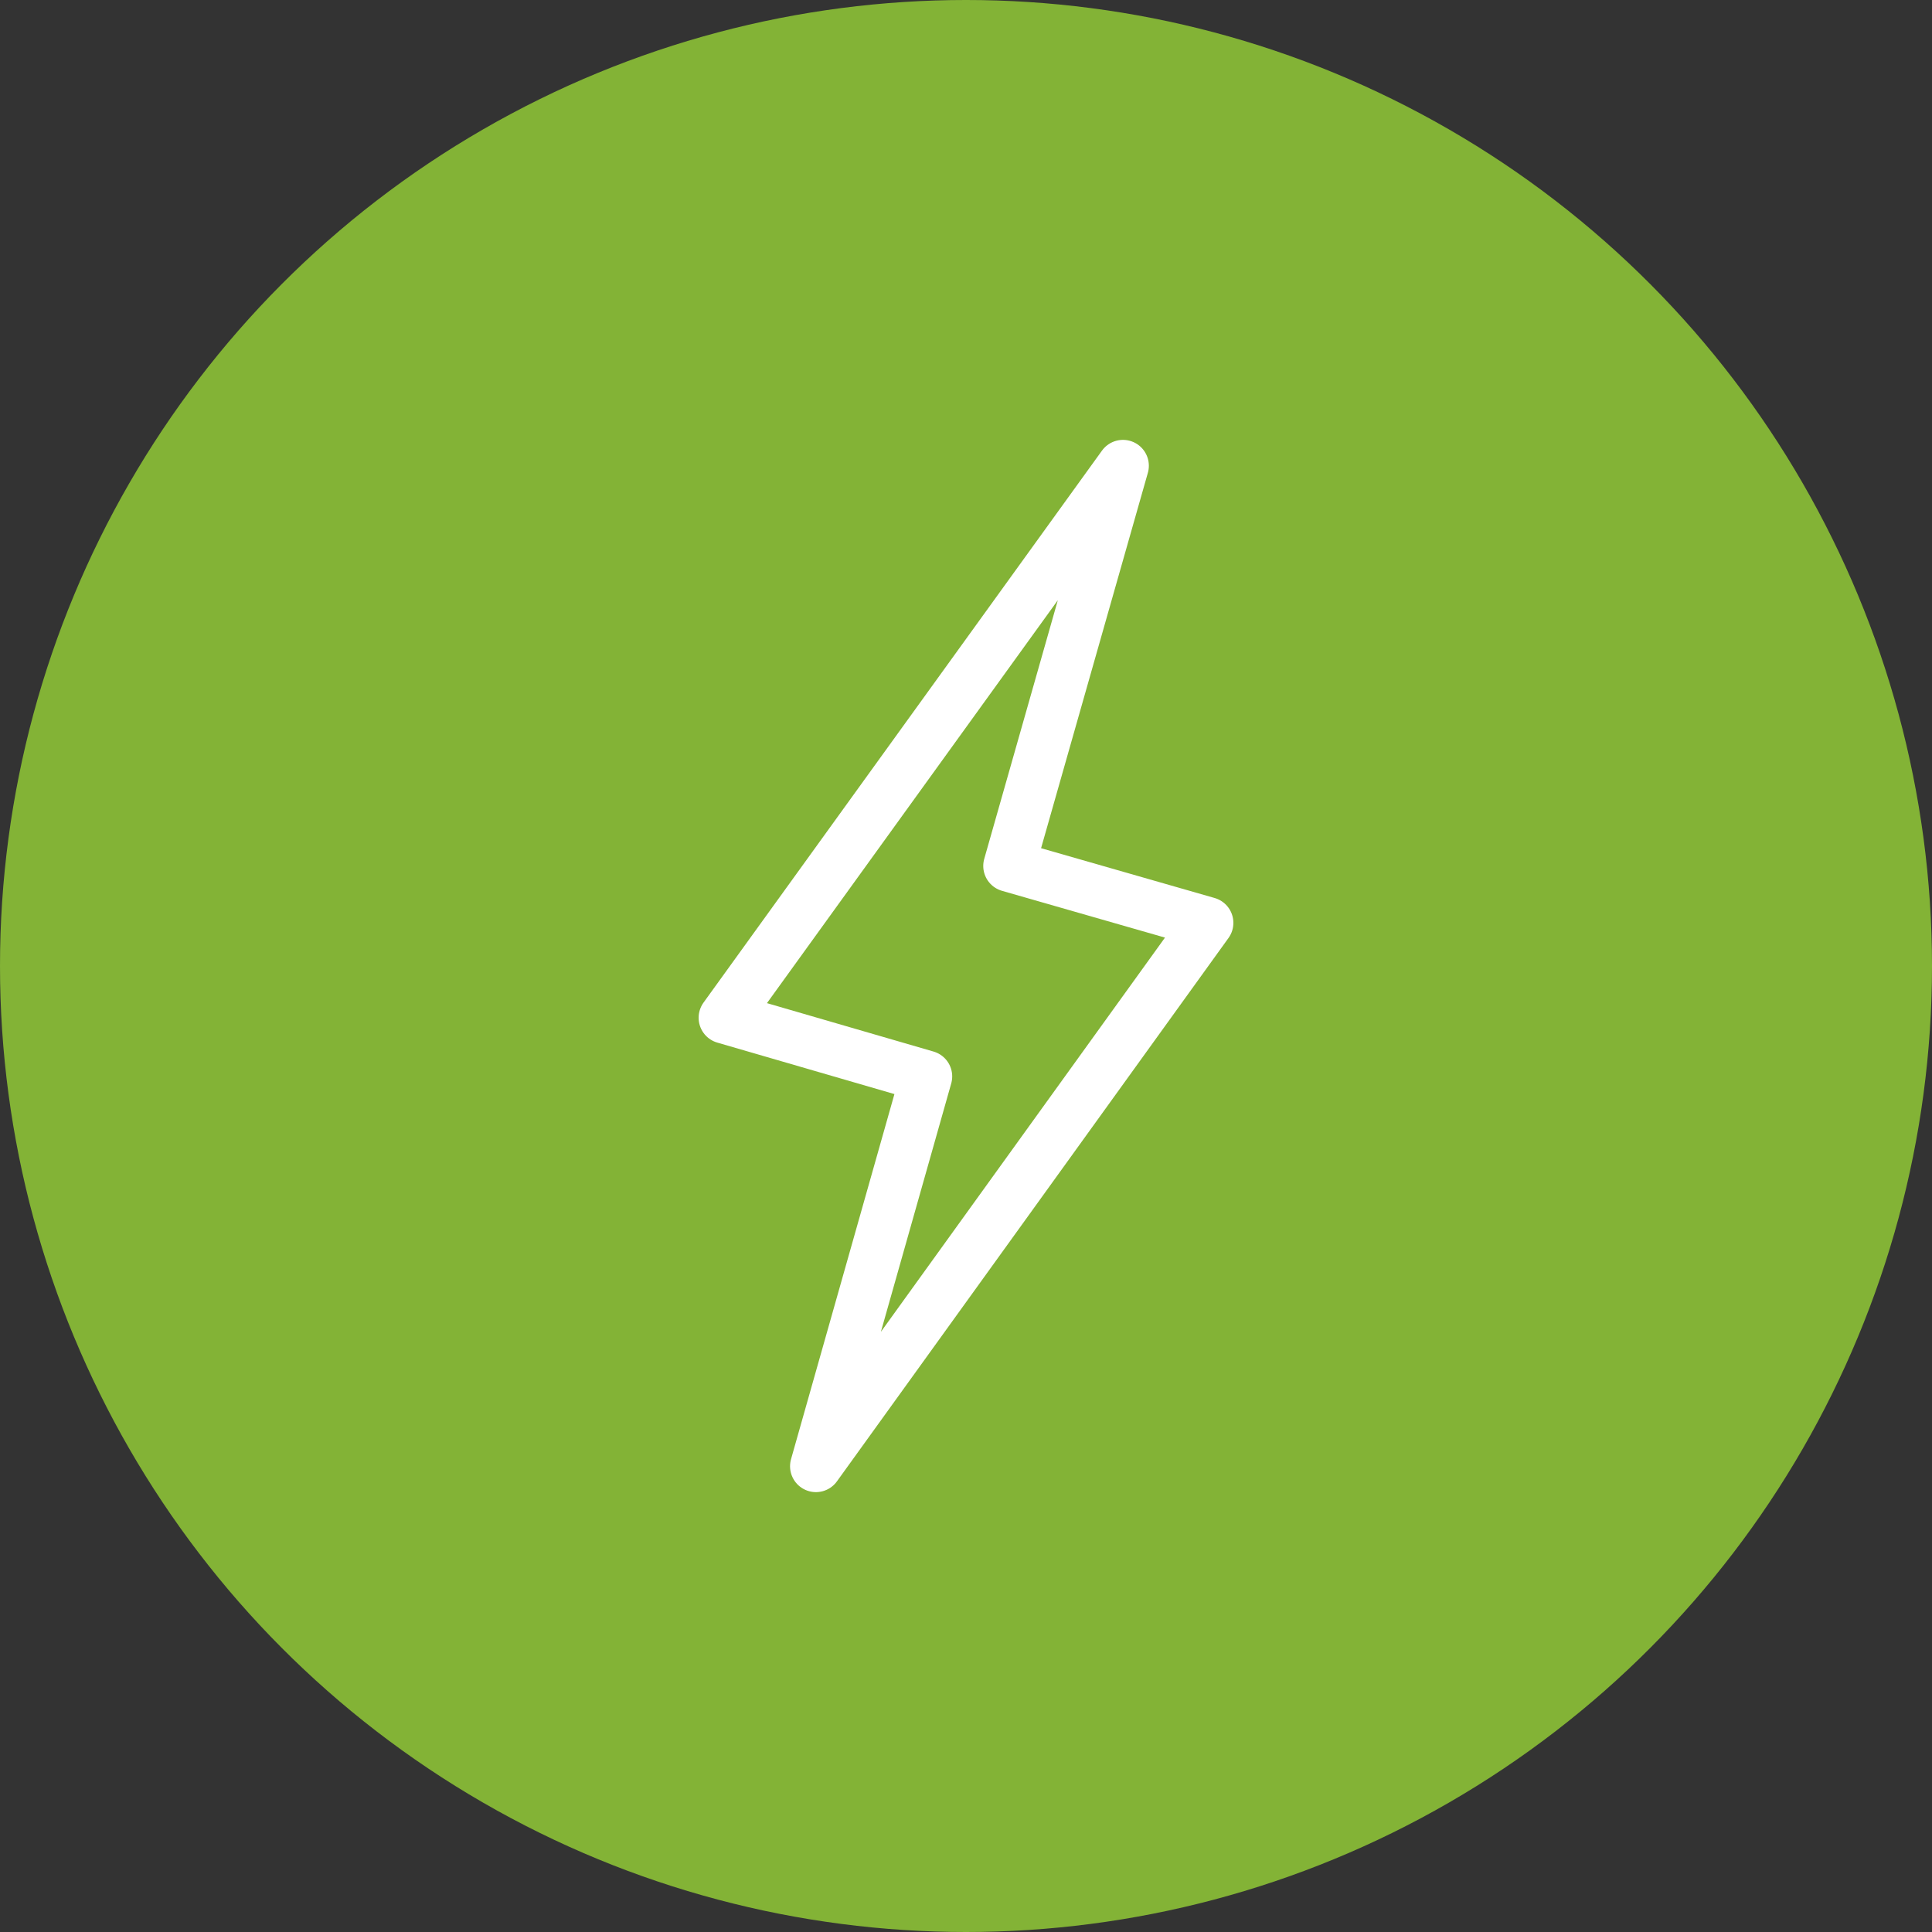 <svg version="1.1" id="Layer_1" xmlns="http://www.w3.org/2000/svg" xmlns:xlink="http://www.w3.org/1999/xlink" x="0px" y="0px" viewBox="0 0 112 112" enable-background="new 0 0 112 112" xml:space="preserve">
<rect x="0" y="0" width="112" height="112" fill="#333333" stroke="none"/>
<circle fill="#83B336" cx="56" cy="56" r="56"/>
<path fill="none" stroke="#FFFFFF" stroke-width="3" stroke-linecap="round" stroke-linejoin="round" stroke-miterlimit="10" d="M65.1,27L42,59l11.7,3.4L47.3,85L70,53.5l-11.5-3.3L65.1,27"/>
</svg>
